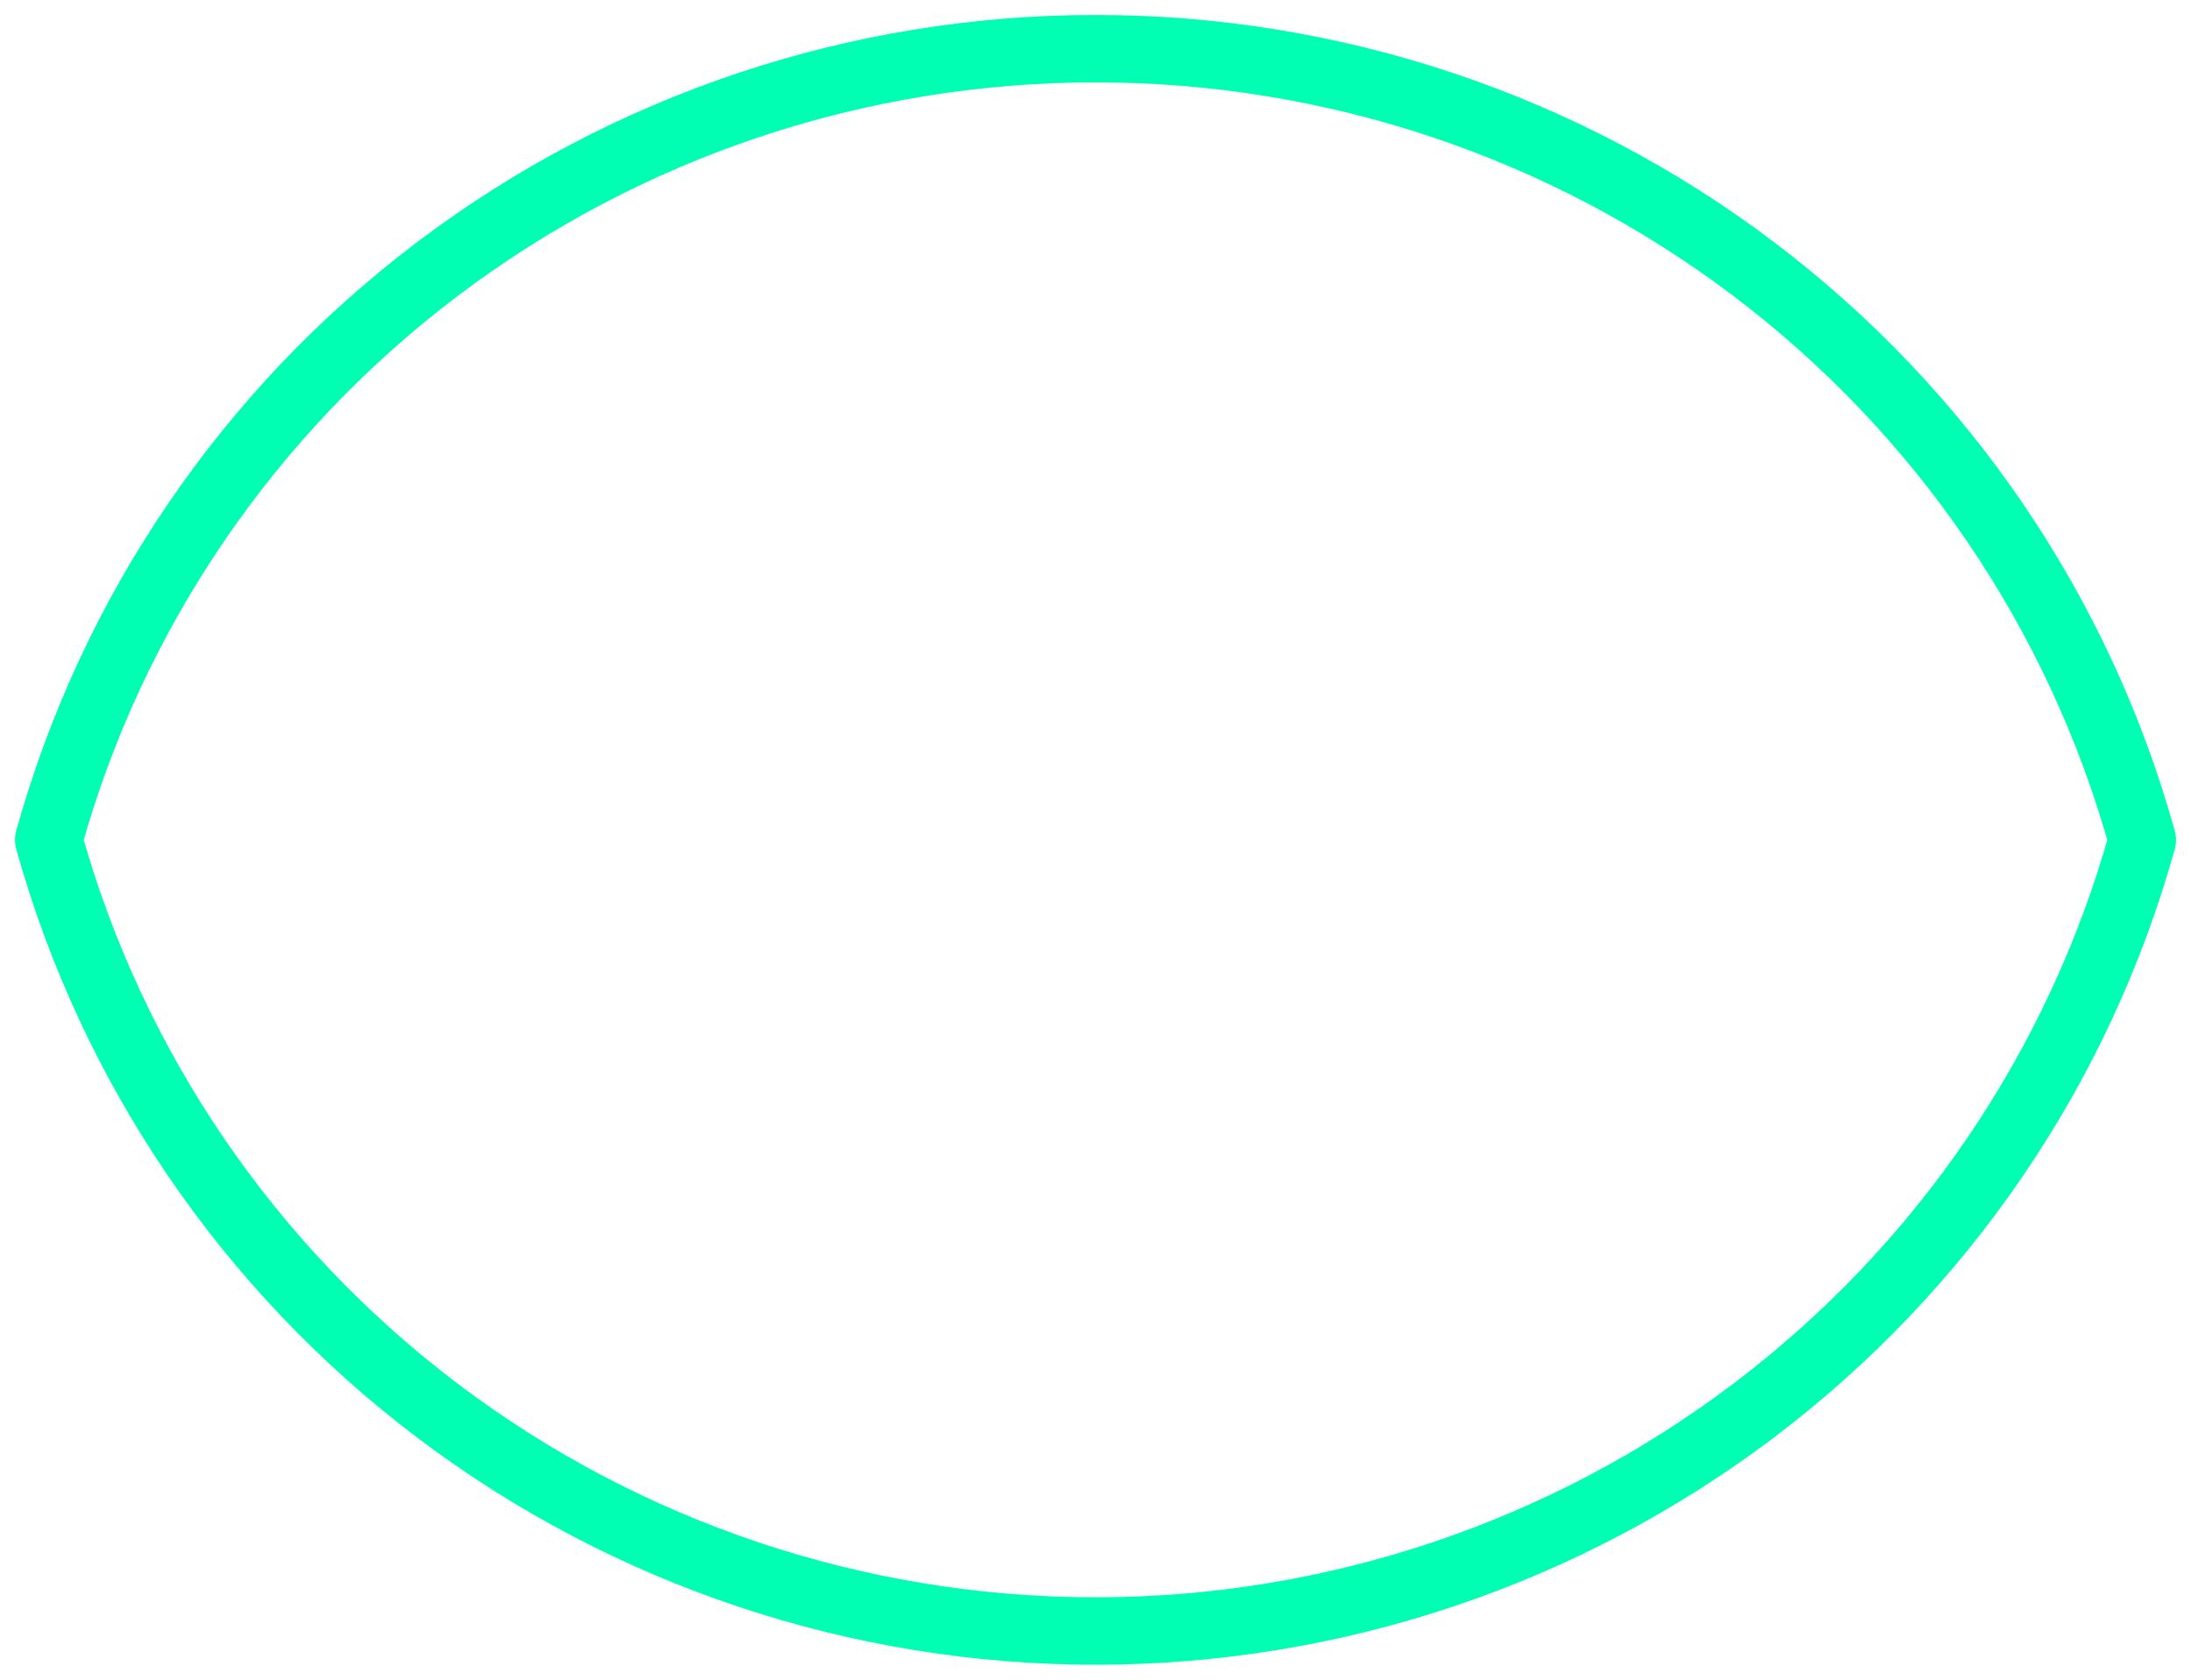 <svg width="90" height="69" viewBox="0 0 90 69" fill="none" xmlns="http://www.w3.org/2000/svg">
<path d="M2 34.502C4.598 43.846 10.213 52.086 17.982 57.957C25.752 63.827 35.248 67.004 45.011 67C54.771 66.999 64.26 63.821 72.026 57.952C79.791 52.082 85.402 43.846 88 34.507C85.409 25.162 79.799 16.921 72.033 11.048C64.267 5.176 54.774 1.997 45.011 2C35.246 1.994 25.75 5.171 17.979 11.042C10.209 16.914 4.595 25.156 2 34.502Z" stroke="#00FFB2" stroke-width="2.77" stroke-linecap="round" stroke-linejoin="round"/>
</svg>
